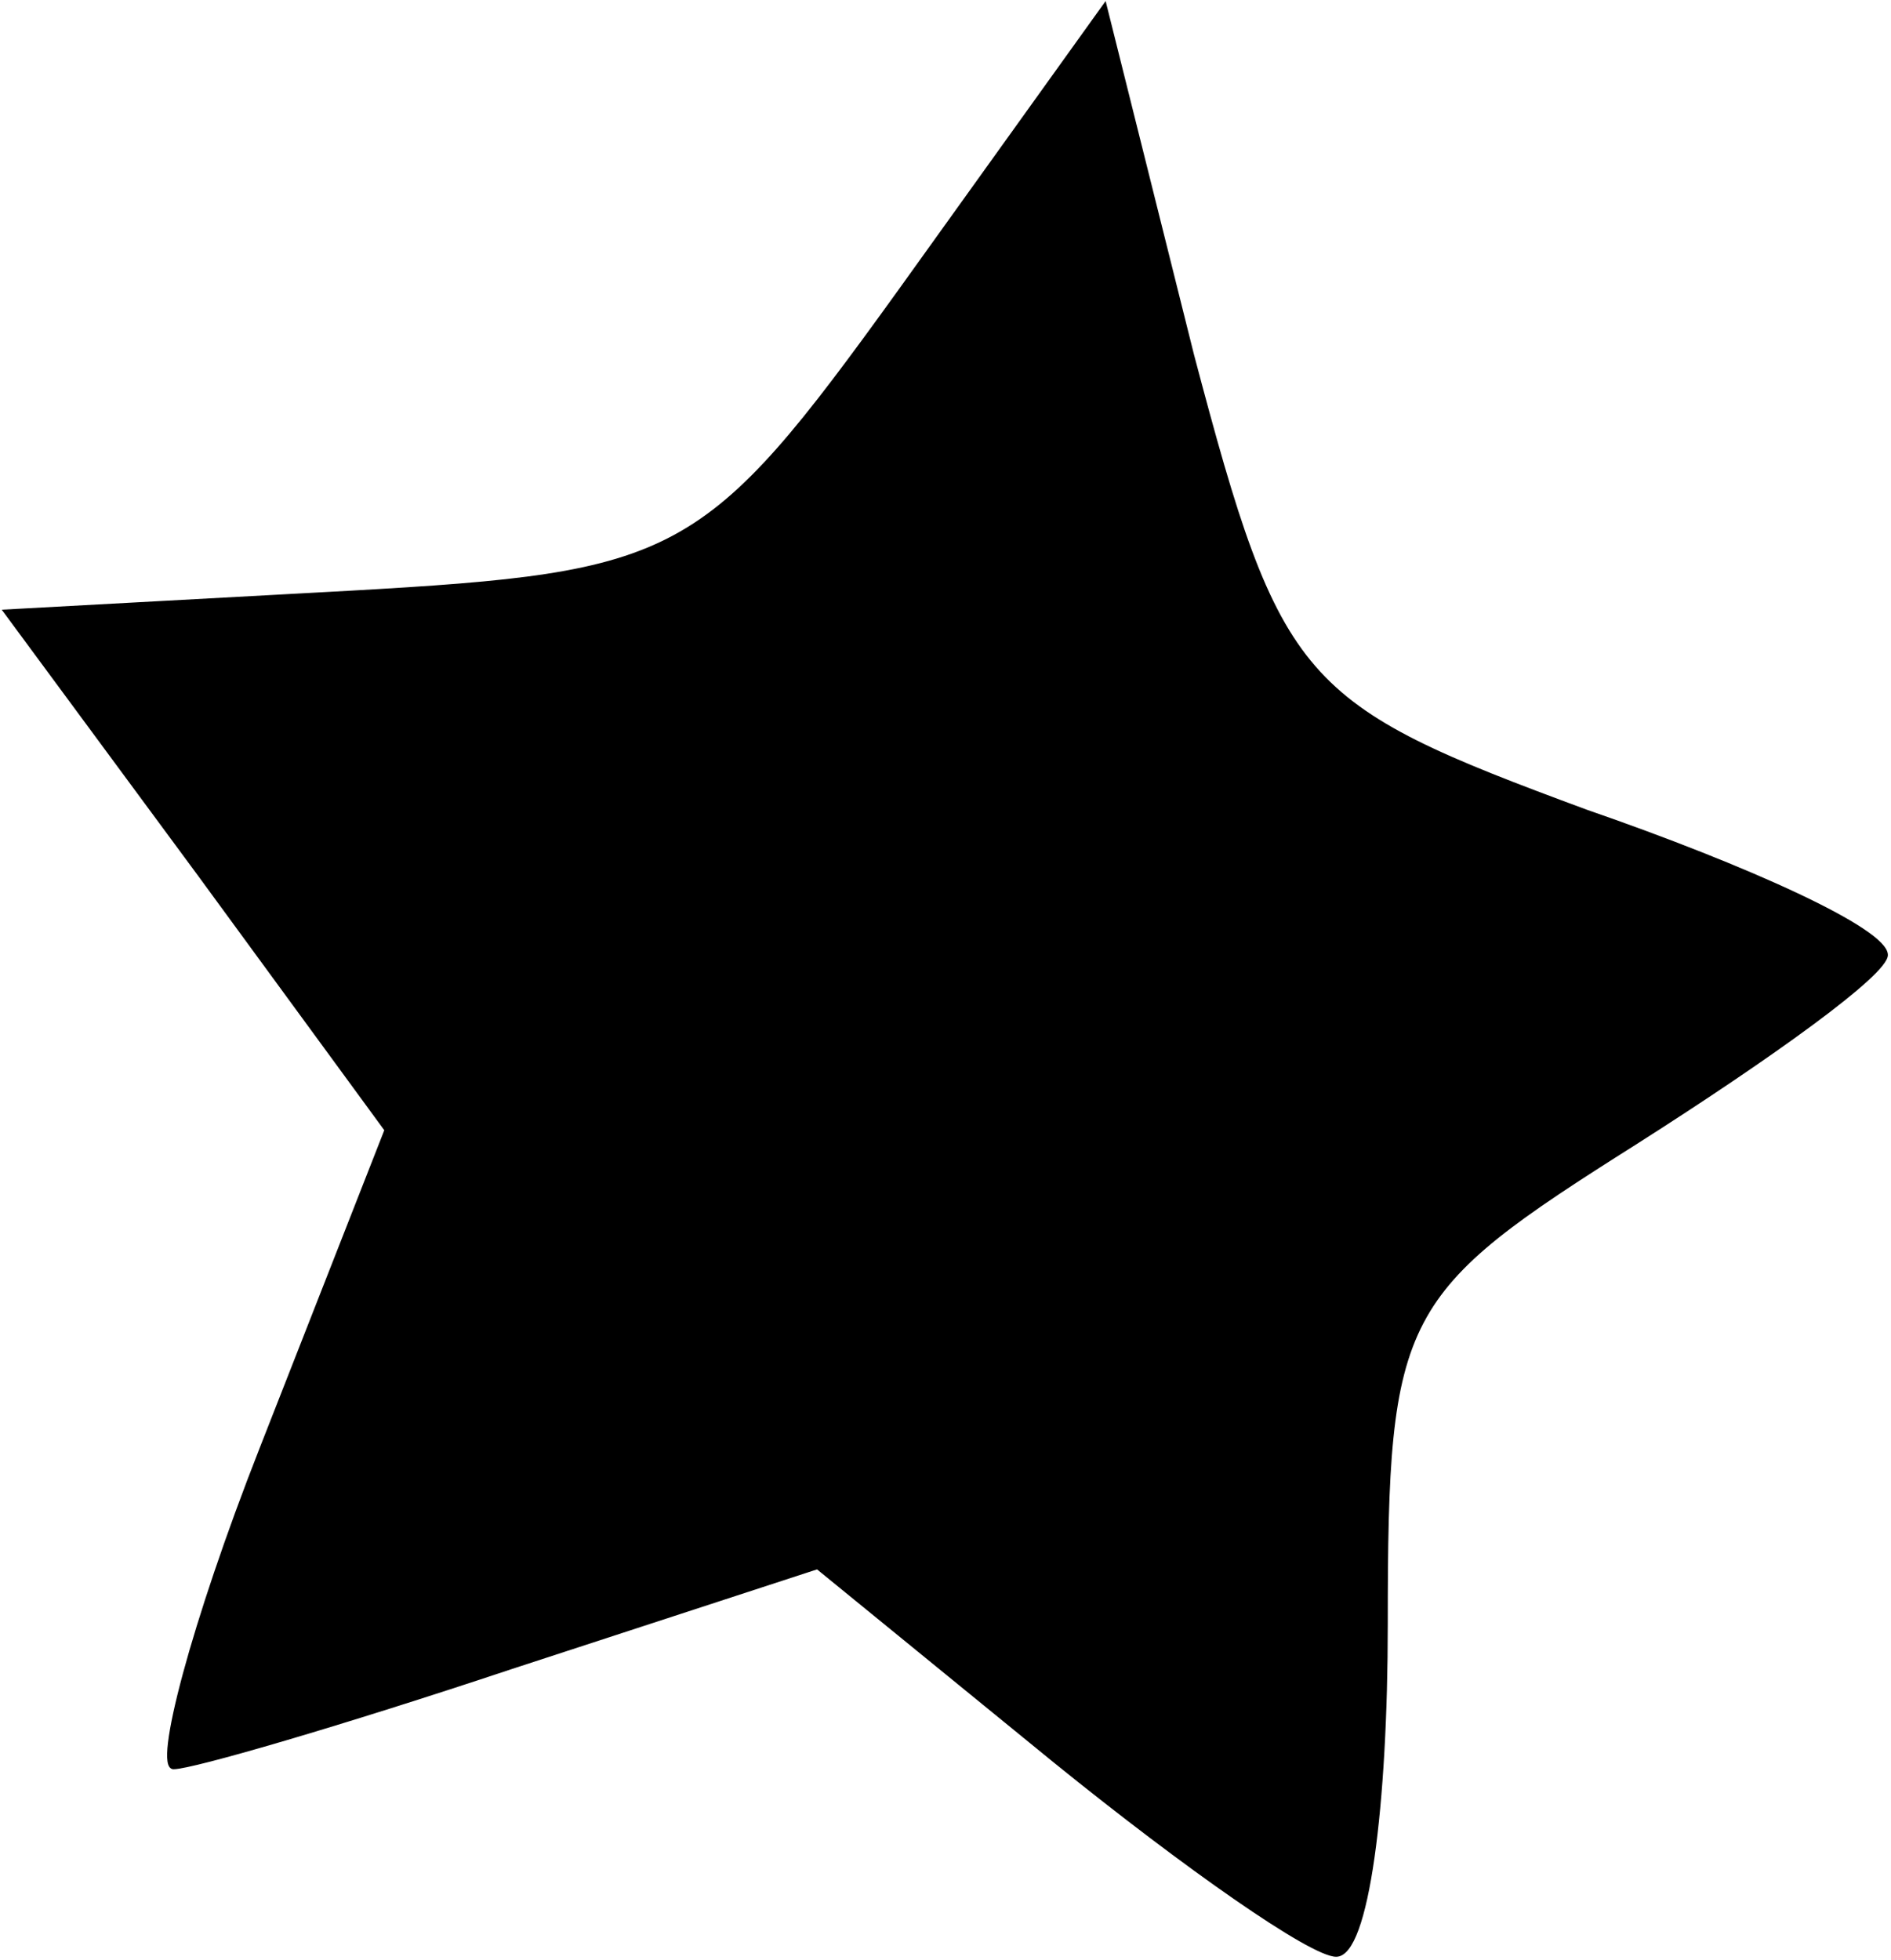 <?xml version="1.0" encoding="UTF-8" standalone="no"?><!-- Generator: Gravit.io --><svg xmlns="http://www.w3.org/2000/svg" xmlns:xlink="http://www.w3.org/1999/xlink" style="isolation:isolate" viewBox="1197.178 445.491 60.042 62.225" width="60.042pt" height="62.225pt"><path d=" M 1247.544 471.245 C 1252.704 473.031 1257.071 475.016 1257.071 475.81 C 1257.071 476.405 1253.498 478.985 1249.131 481.764 C 1241.589 486.528 1241.192 487.123 1241.192 497.047 C 1241.192 502.803 1240.597 507.566 1239.604 507.566 C 1238.811 507.566 1234.841 504.788 1230.673 501.414 L 1223.131 495.261 L 1213.405 498.436 C 1208.046 500.223 1203.283 501.612 1202.687 501.612 C 1202.092 501.612 1203.283 497.047 1205.466 491.49 L 1209.436 481.367 L 1203.481 473.23 L 1197.328 464.893 L 1208.245 464.298 C 1218.764 463.703 1219.558 463.306 1225.711 454.771 L 1232.261 445.641 L 1235.039 456.756 C 1237.818 467.275 1238.414 467.871 1247.544 471.245 Z " fill="rgb(0,0,0)" vector-effect="non-scaling-stroke" stroke-width="0.1" stroke="rgb(0,0,0)" stroke-linejoin="miter" stroke-linecap="square" stroke-miterlimit="3"/></svg>